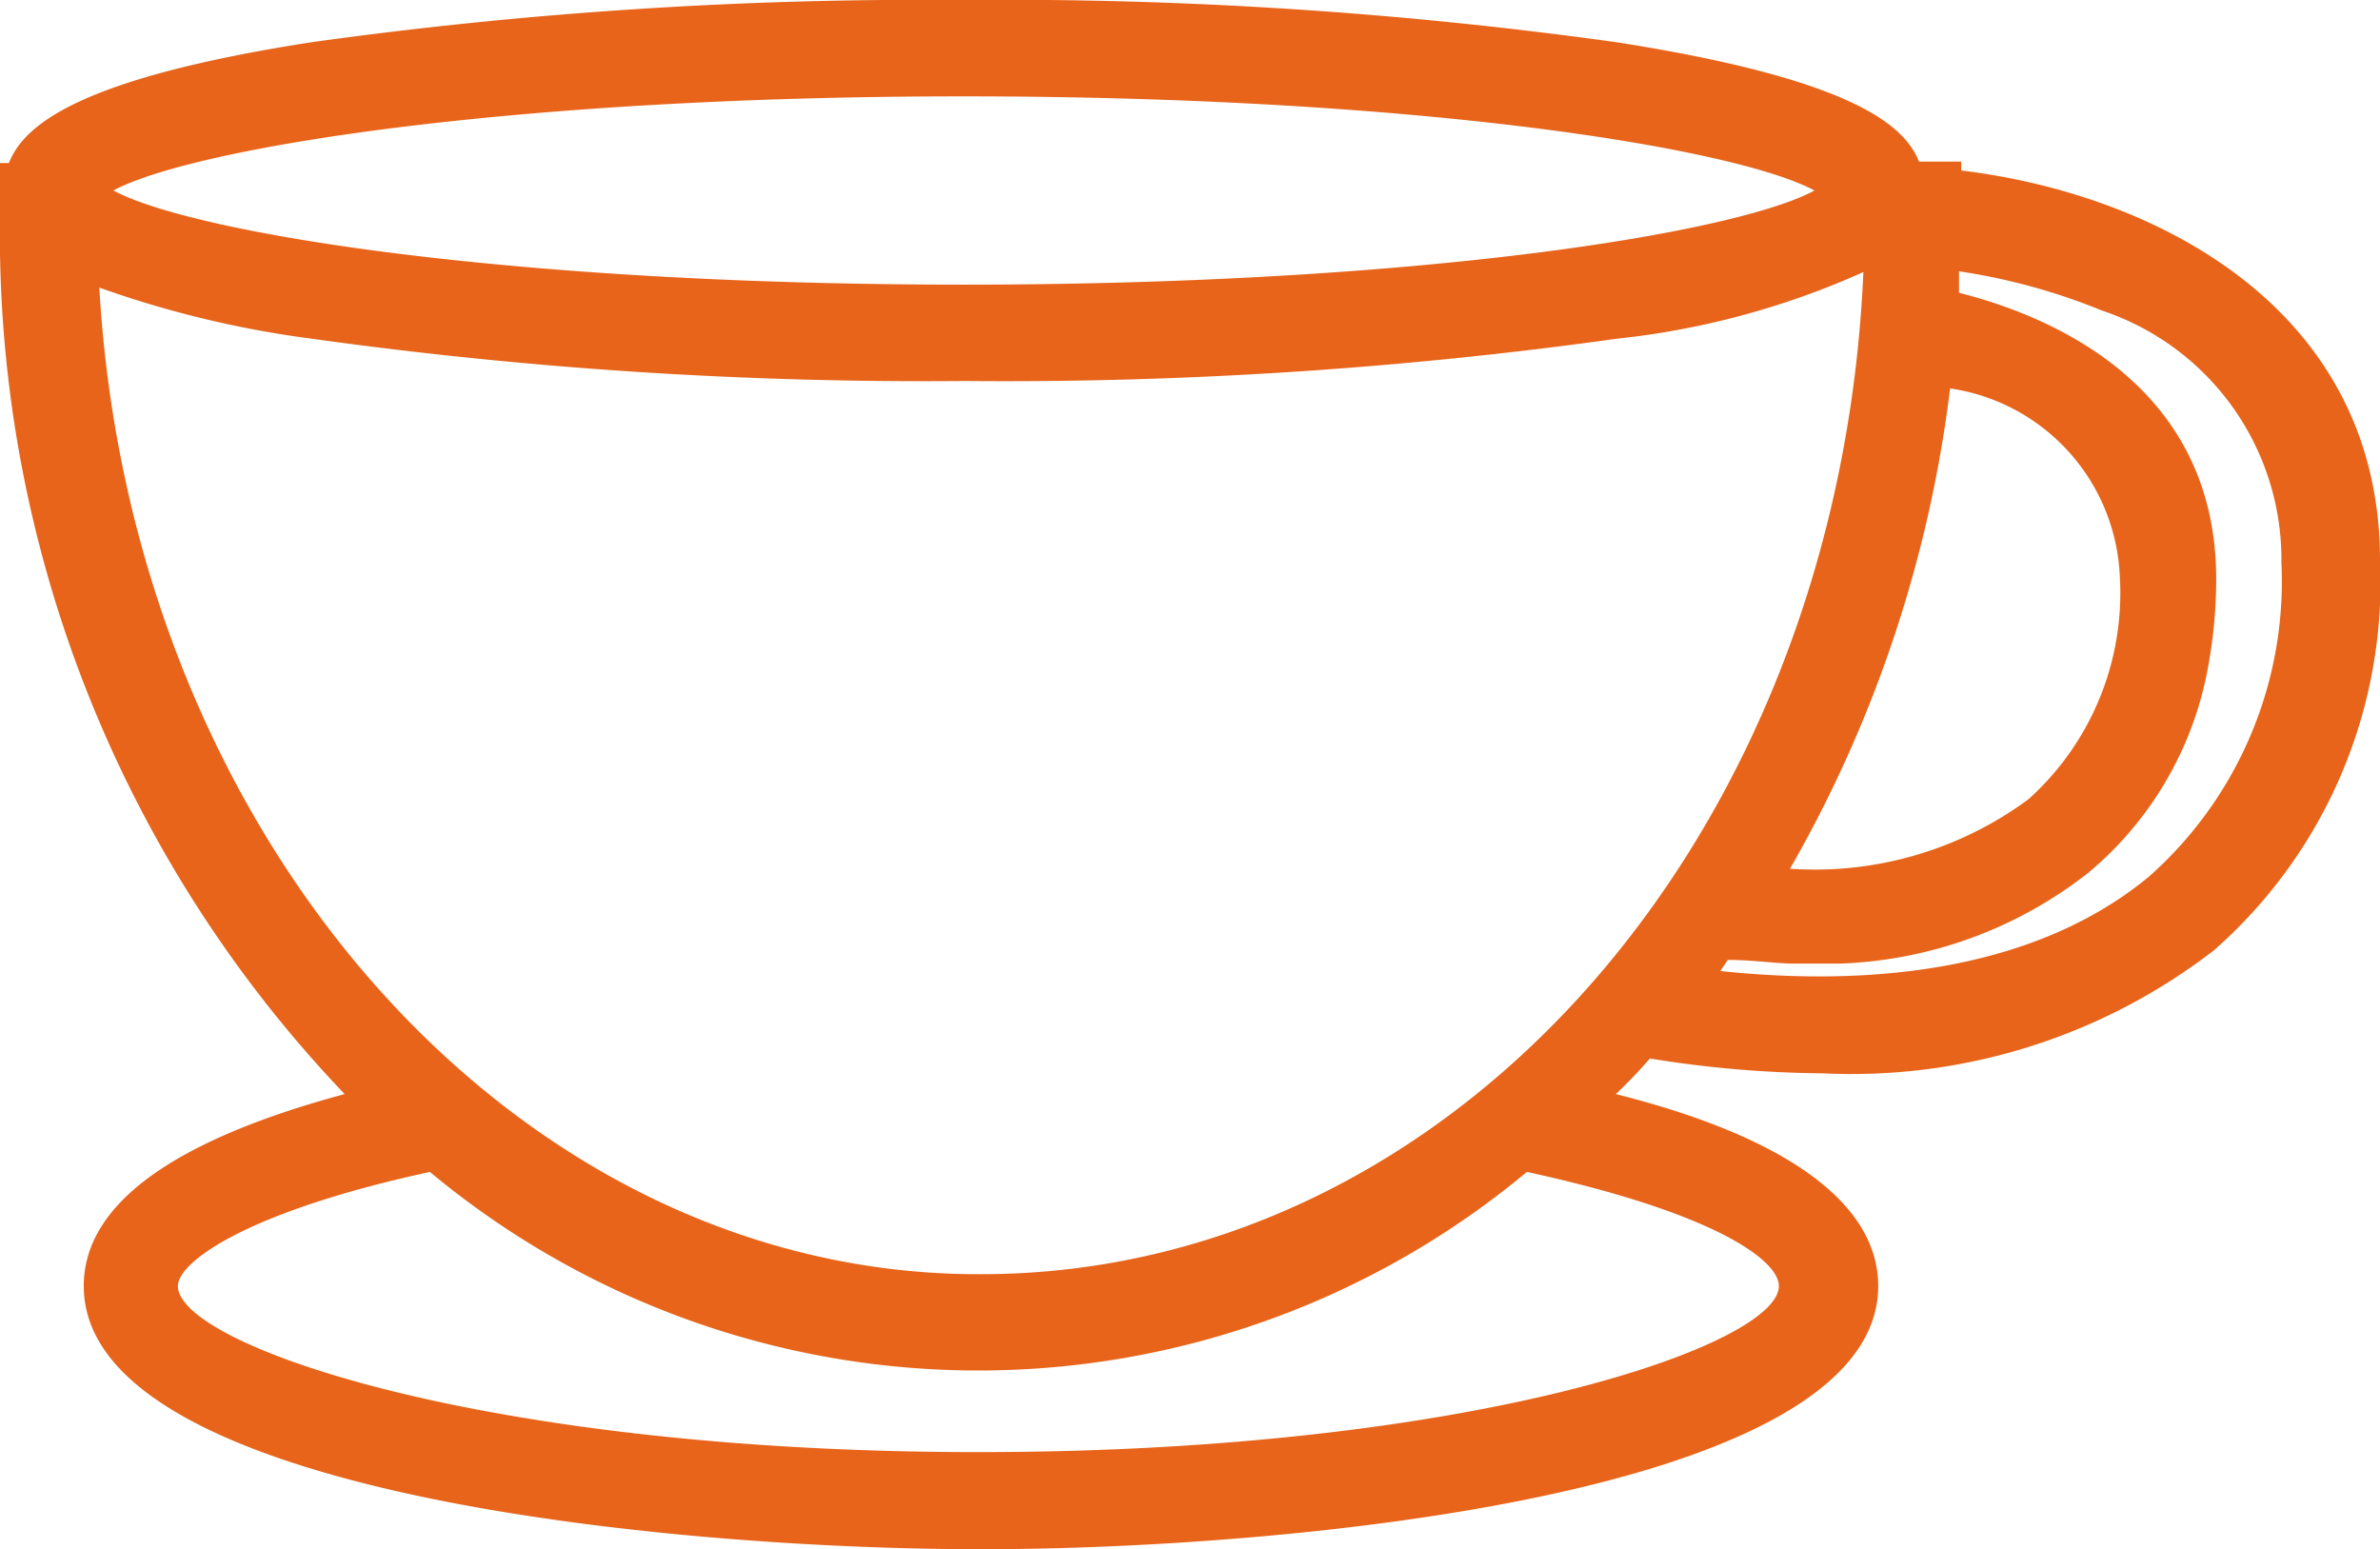 <svg xmlns="http://www.w3.org/2000/svg" viewBox="0 0 32.11 20.9"><defs><style>.cls-1{fill:#e7641a;}</style></defs><g id="Capa_2" data-name="Capa 2"><g id="Capa_1-2" data-name="Capa 1"><path class="cls-1" d="M26.46,2.3V2.18h-.57c-.2-.51-.95-1.12-4.08-1.61A59.71,59.71,0,0,0,13,0a59.81,59.81,0,0,0-8.8.57C1.05,1.06.32,1.69.12,2.2H0V2.9A16.8,16.8,0,0,0,4.65,14.76c-2.34.63-3.52,1.5-3.52,2.59,0,2.8,7.92,3.55,12.1,3.55s12.11-.75,12.11-3.55c0-1.09-1.19-2-3.54-2.59.17-.16.32-.32.46-.48a15.18,15.18,0,0,0,2.33.2,8,8,0,0,0,5.28-1.66,6.61,6.61,0,0,0,2.24-5.26C32.11,4.17,29.1,2.62,26.46,2.3Zm-.15,2.94A2.68,2.68,0,0,1,28.6,7.78a3.74,3.74,0,0,1-1.23,3,4.85,4.85,0,0,1-3.22.94A17.22,17.22,0,0,0,26.31,5.24ZM13,1.3c6.17,0,10.42.7,11.48,1.27C23.43,3.14,19.18,3.84,13,3.84S2.59,3.14,1.53,2.57C2.59,2,6.84,1.3,13,1.3ZM24,17.35c0,.79-4.1,2.24-10.8,2.24s-10.8-1.45-10.8-2.24c0-.32.91-1,3.4-1.54a11.56,11.56,0,0,0,14.8,0C23.13,16.36,24,17,24,17.35Zm-10.8-.16C7,17.19,1.77,11.36,1.34,3.88a13.86,13.86,0,0,0,2.87.69,59.81,59.81,0,0,0,8.8.57,59.71,59.71,0,0,0,8.8-.57,10.92,10.92,0,0,0,3.33-.9C24.81,11.28,19.62,17.19,13.23,17.19ZM29,11.82c-1.32,1.1-3.32,1.54-5.79,1.28l.1-.15c.35,0,.64.05.91.05l.59,0a5.75,5.75,0,0,0,3.37-1.23A4.7,4.7,0,0,0,29.79,9a6.5,6.5,0,0,0,.11-1.19c0-2.67-2.32-3.57-3.47-3.86,0-.1,0-.19,0-.29a8.34,8.34,0,0,1,1.93.53,3.54,3.54,0,0,1,2.42,3.4A5.32,5.32,0,0,1,29,11.82Z"/></g></g></svg>
